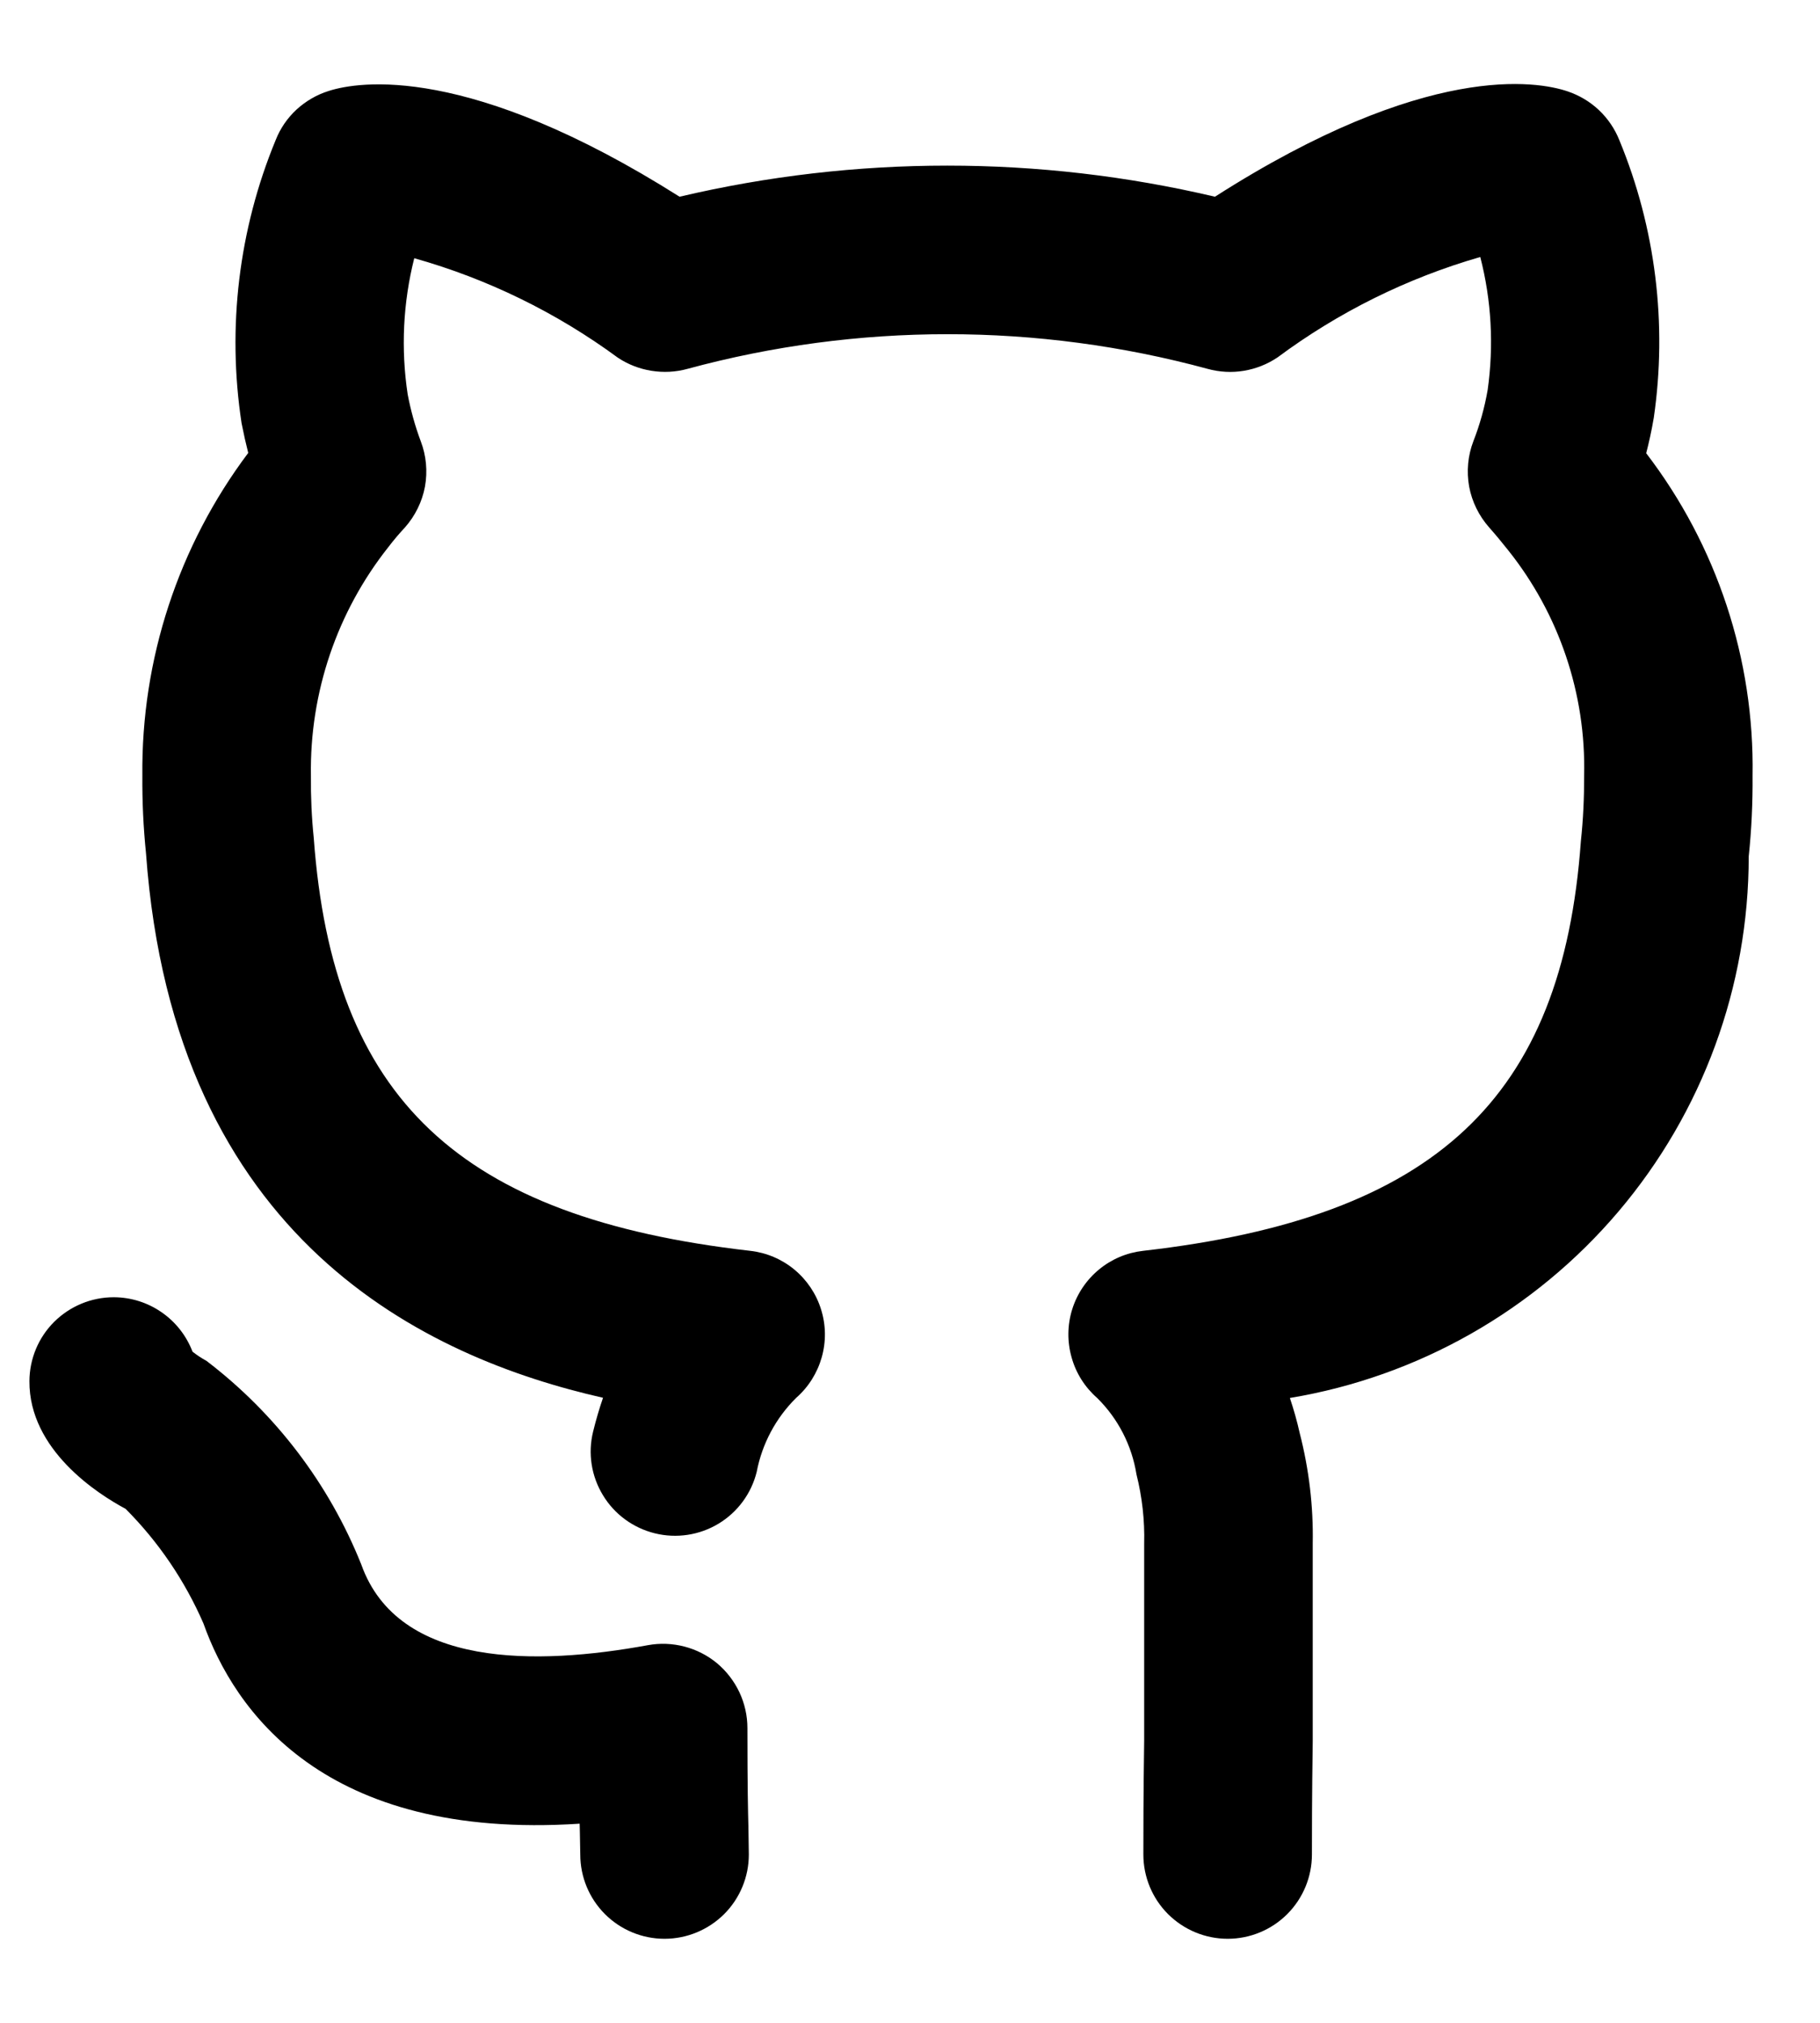 <svg width="18" height="20" viewBox="0 0 18 20" fill="none" xmlns="http://www.w3.org/2000/svg">
<path d="M7.392 17.086C7.392 16.963 7.365 16.843 7.313 16.732C7.261 16.622 7.186 16.524 7.092 16.445C6.998 16.367 6.888 16.311 6.77 16.28C6.651 16.249 6.528 16.244 6.408 16.266C5.317 16.466 3.939 16.497 3.573 15.468C3.254 14.671 2.725 13.976 2.042 13.455C1.994 13.429 1.947 13.398 1.904 13.364C1.844 13.207 1.738 13.071 1.599 12.975C1.461 12.879 1.297 12.827 1.128 12.826H1.124C0.904 12.826 0.692 12.914 0.536 13.069C0.38 13.224 0.292 13.435 0.291 13.656C0.287 14.335 0.966 14.771 1.242 14.918C1.567 15.244 1.828 15.628 2.012 16.051C2.315 16.904 3.198 18.197 5.733 18.031C5.734 18.06 5.735 18.088 5.735 18.113L5.739 18.336C5.739 18.557 5.827 18.769 5.983 18.925C6.139 19.081 6.351 19.169 6.572 19.169C6.793 19.169 7.005 19.081 7.162 18.925C7.318 18.769 7.406 18.557 7.406 18.336L7.402 18.07C7.398 17.913 7.392 17.684 7.392 17.086ZM16.281 4.481C16.308 4.377 16.334 4.261 16.356 4.131C16.491 3.202 16.374 2.254 16.016 1.387C15.971 1.274 15.902 1.172 15.813 1.088C15.725 1.005 15.619 0.942 15.503 0.903C15.206 0.803 14.111 0.606 12.016 1.945C10.275 1.535 8.463 1.535 6.721 1.945C4.635 0.626 3.545 0.805 3.252 0.899C3.133 0.936 3.025 0.999 2.933 1.083C2.842 1.167 2.771 1.271 2.726 1.386C2.361 2.27 2.245 3.237 2.389 4.183C2.41 4.29 2.432 4.388 2.455 4.478C1.764 5.398 1.396 6.519 1.408 7.669C1.406 7.926 1.418 8.182 1.444 8.437C1.722 12.273 4.222 13.425 5.964 13.82C5.928 13.924 5.895 14.036 5.866 14.154C5.813 14.368 5.848 14.594 5.963 14.783C6.077 14.972 6.262 15.107 6.476 15.16C6.69 15.213 6.917 15.179 7.106 15.065C7.295 14.951 7.431 14.767 7.484 14.552C7.537 14.275 7.673 14.02 7.874 13.821C7.996 13.714 8.083 13.575 8.127 13.42C8.171 13.264 8.169 13.1 8.12 12.945C8.072 12.791 7.98 12.655 7.856 12.552C7.731 12.449 7.58 12.385 7.419 12.367C4.541 12.038 3.291 10.865 3.103 8.284C3.082 8.08 3.073 7.875 3.075 7.669C3.062 6.85 3.332 6.051 3.841 5.409C3.892 5.342 3.947 5.277 4.004 5.216C4.106 5.101 4.175 4.961 4.203 4.811C4.23 4.66 4.216 4.505 4.161 4.362C4.105 4.212 4.062 4.057 4.032 3.899C3.964 3.45 3.986 2.993 4.097 2.553C4.822 2.757 5.503 3.09 6.11 3.536C6.21 3.603 6.324 3.647 6.443 3.666C6.562 3.685 6.683 3.679 6.799 3.647C8.484 3.19 10.259 3.19 11.944 3.647C12.06 3.679 12.183 3.686 12.302 3.666C12.422 3.646 12.535 3.601 12.636 3.533C13.239 3.085 13.918 2.749 14.64 2.541C14.751 2.97 14.775 3.417 14.713 3.856C14.683 4.029 14.636 4.198 14.572 4.362C14.517 4.505 14.503 4.66 14.53 4.811C14.558 4.961 14.627 5.101 14.729 5.216C14.793 5.288 14.857 5.366 14.915 5.439C15.42 6.071 15.687 6.861 15.667 7.669C15.668 7.886 15.658 8.102 15.635 8.317C15.452 10.863 14.197 12.037 11.306 12.367C11.145 12.385 10.993 12.449 10.869 12.552C10.744 12.655 10.652 12.792 10.604 12.946C10.556 13.1 10.554 13.265 10.598 13.42C10.641 13.576 10.729 13.715 10.851 13.822C11.058 14.026 11.194 14.291 11.24 14.578C11.296 14.802 11.322 15.031 11.316 15.261V17.206C11.308 17.746 11.308 18.15 11.308 18.336C11.308 18.557 11.396 18.769 11.552 18.925C11.709 19.081 11.921 19.169 12.142 19.169C12.363 19.169 12.575 19.081 12.731 18.925C12.887 18.769 12.975 18.557 12.975 18.336C12.975 18.155 12.975 17.759 12.983 17.219V15.261C12.99 14.893 12.946 14.525 12.854 14.168C12.828 14.051 12.795 13.935 12.757 13.822C14.025 13.611 15.177 12.957 16.008 11.977C16.839 10.997 17.295 9.754 17.295 8.468C17.323 8.203 17.335 7.936 17.333 7.669C17.352 6.518 16.981 5.395 16.281 4.481L16.281 4.481Z" fill="black"/>
</svg>
